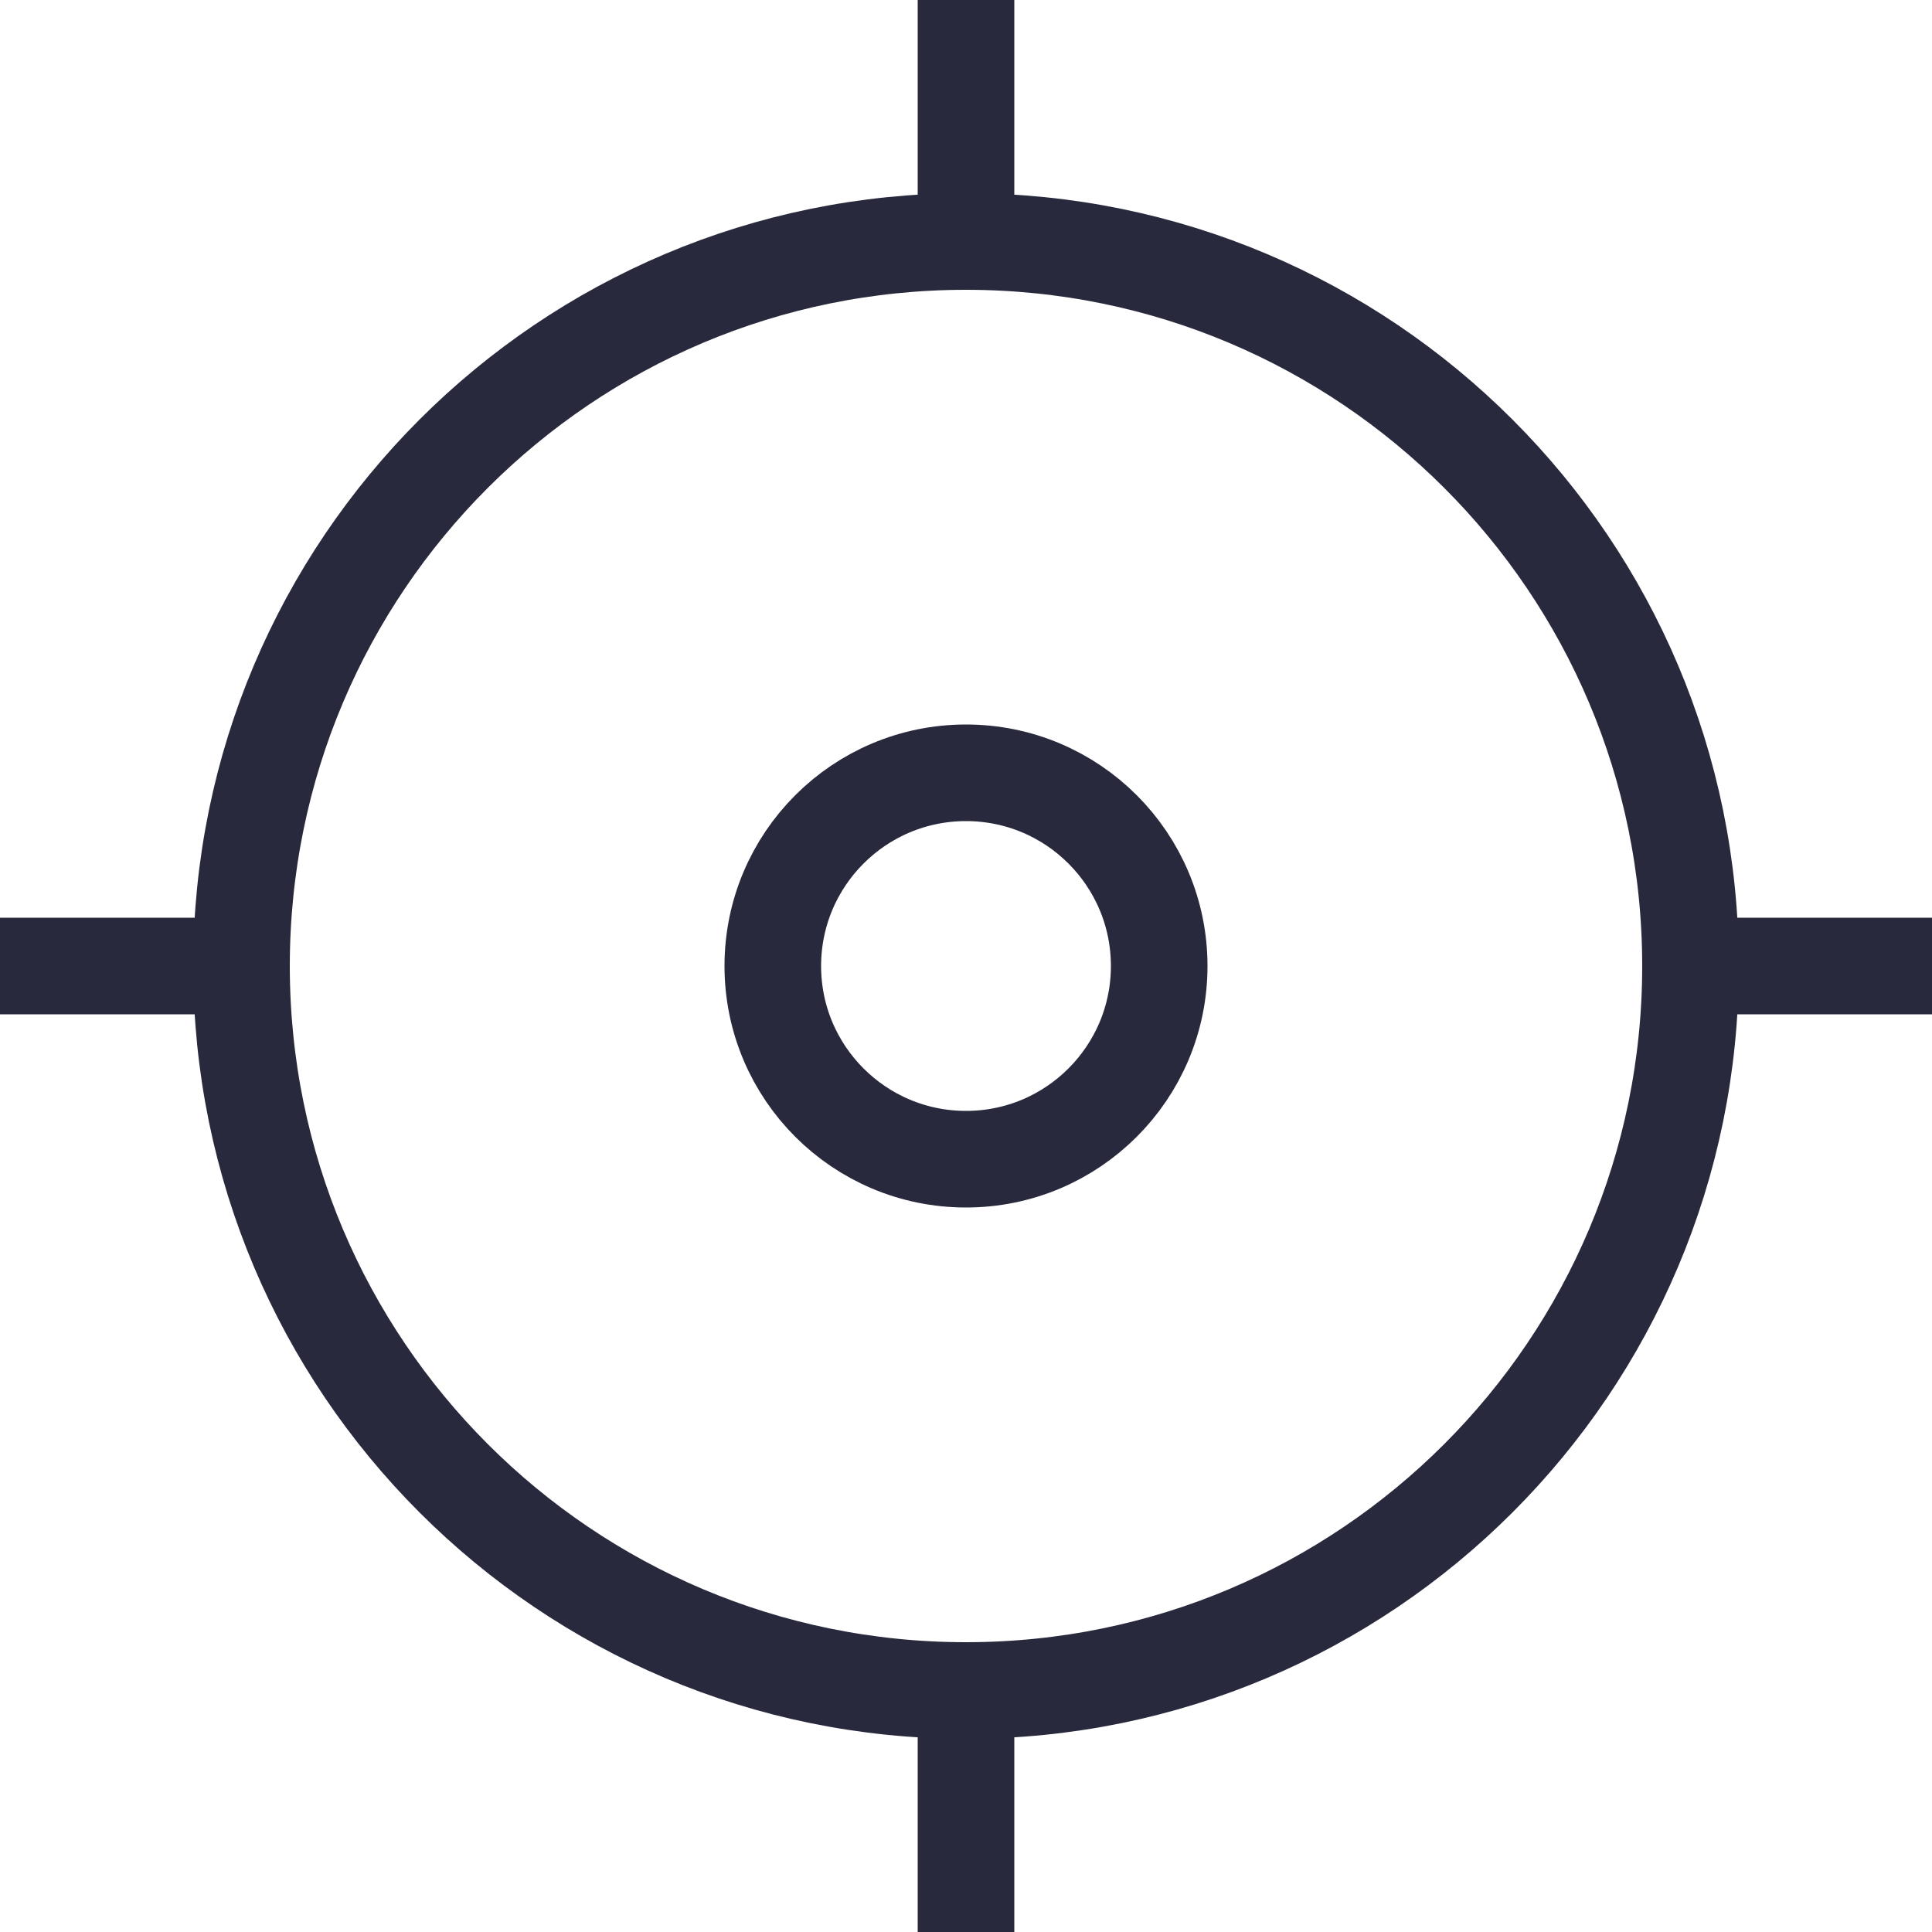<svg width="24" height="24" viewBox="0 0 24 24" fill="none" xmlns="http://www.w3.org/2000/svg">
<path d="M21 12C21 16.971 16.971 21 12 21M21 12C21 7.029 16.971 3 12 3M21 12H24M12 21C7.029 21 3 16.971 3 12M12 21V24M3 12C3 7.029 7.029 3 12 3M3 12H0M12 3V0" stroke="#28293D" stroke-width="1.2"/>
<circle cx="12" cy="12" r="2.4" stroke="#28293D" stroke-width="1.2"/>
</svg>
